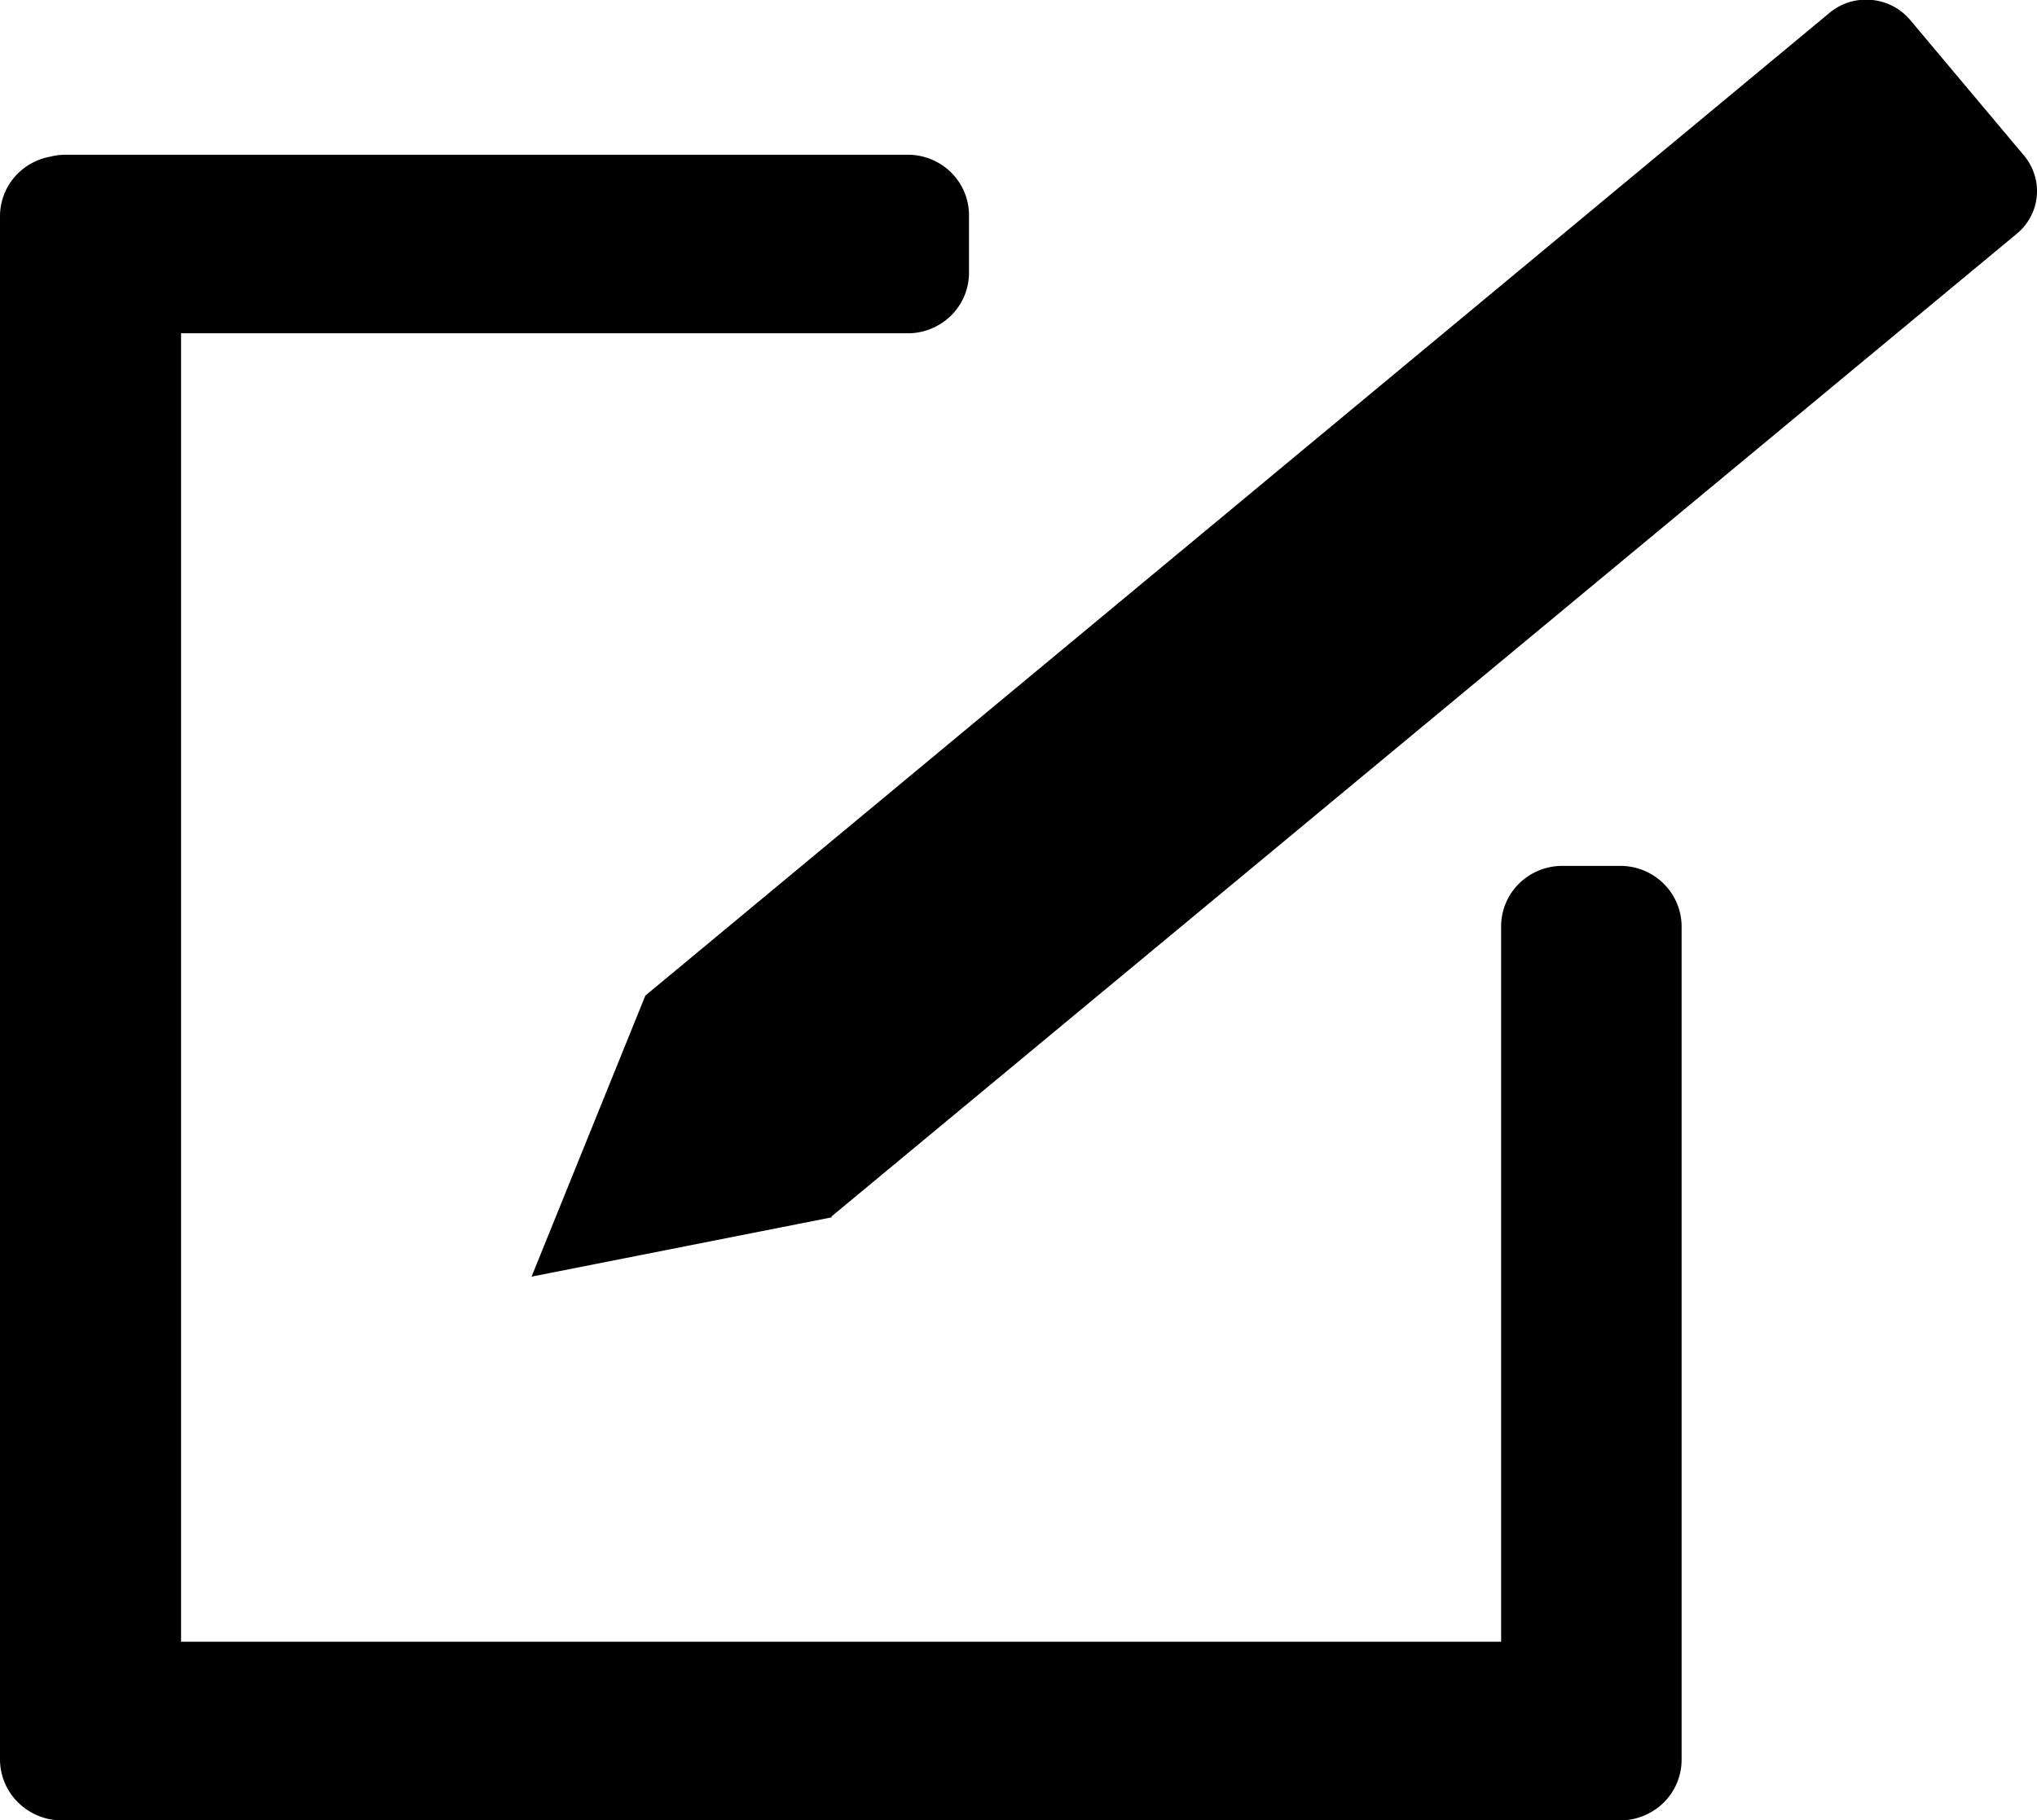<svg xmlns="http://www.w3.org/2000/svg" xmlns:xlink="http://www.w3.org/1999/xlink" viewBox="0 0 179 159.96"><defs><clipPath id="ee8d38e3-d9f2-401e-87ae-dc3f5b24cf2a" transform="translate(0 -0.01)"><rect width="179" height="160" fill="none"/></clipPath></defs><g id="ae964d06-1c34-4cb0-8ecc-b6db50450298" data-name="Lag 2"><g id="ae0593a1-e127-417b-aca4-c7ca27c83b2e" data-name="Lag 1"><g clip-path="url(#ee8d38e3-d9f2-401e-87ae-dc3f5b24cf2a)"><path d="M142.38,76.11h-5.09a5.41,5.41,0,0,0-3.81,1.56,5.3,5.3,0,0,0-1.57,3.77V144.3h-116v-115H79.74a5.31,5.31,0,0,0,2.08-.4,5.55,5.55,0,0,0,1.76-1.16A5.39,5.39,0,0,0,84.75,26a5.25,5.25,0,0,0,.4-2.06v-5a5.29,5.29,0,0,0-1.57-3.77,5.41,5.41,0,0,0-3.81-1.56h-74a5.28,5.28,0,0,0-1.31.16,5.44,5.44,0,0,0-3.2,1.82A5.31,5.31,0,0,0,0,19V154.64a5.31,5.31,0,0,0,1.58,3.77A5.45,5.45,0,0,0,5.38,160h137a5.46,5.46,0,0,0,3.81-1.56,5.31,5.31,0,0,0,1.58-3.77V81.44a5.31,5.31,0,0,0-1.58-3.77A5.41,5.41,0,0,0,142.38,76.11Z" transform="translate(0 -0.01)"/><path d="M73.07,106.92l0,0h0l0,0L177.24,20.54a4.89,4.89,0,0,0,1.2-1.48,4.72,4.72,0,0,0,.54-1.83,4.65,4.65,0,0,0-.21-1.89,4.88,4.88,0,0,0-.92-1.67l-10-11.91A5,5,0,0,0,164.42,0a5,5,0,0,0-3.64,1.13L56.71,87.51l0,0v0s0,0,0,0l-10,24.7L73.08,107Z" transform="translate(0 -0.01)"/></g></g></g></svg>